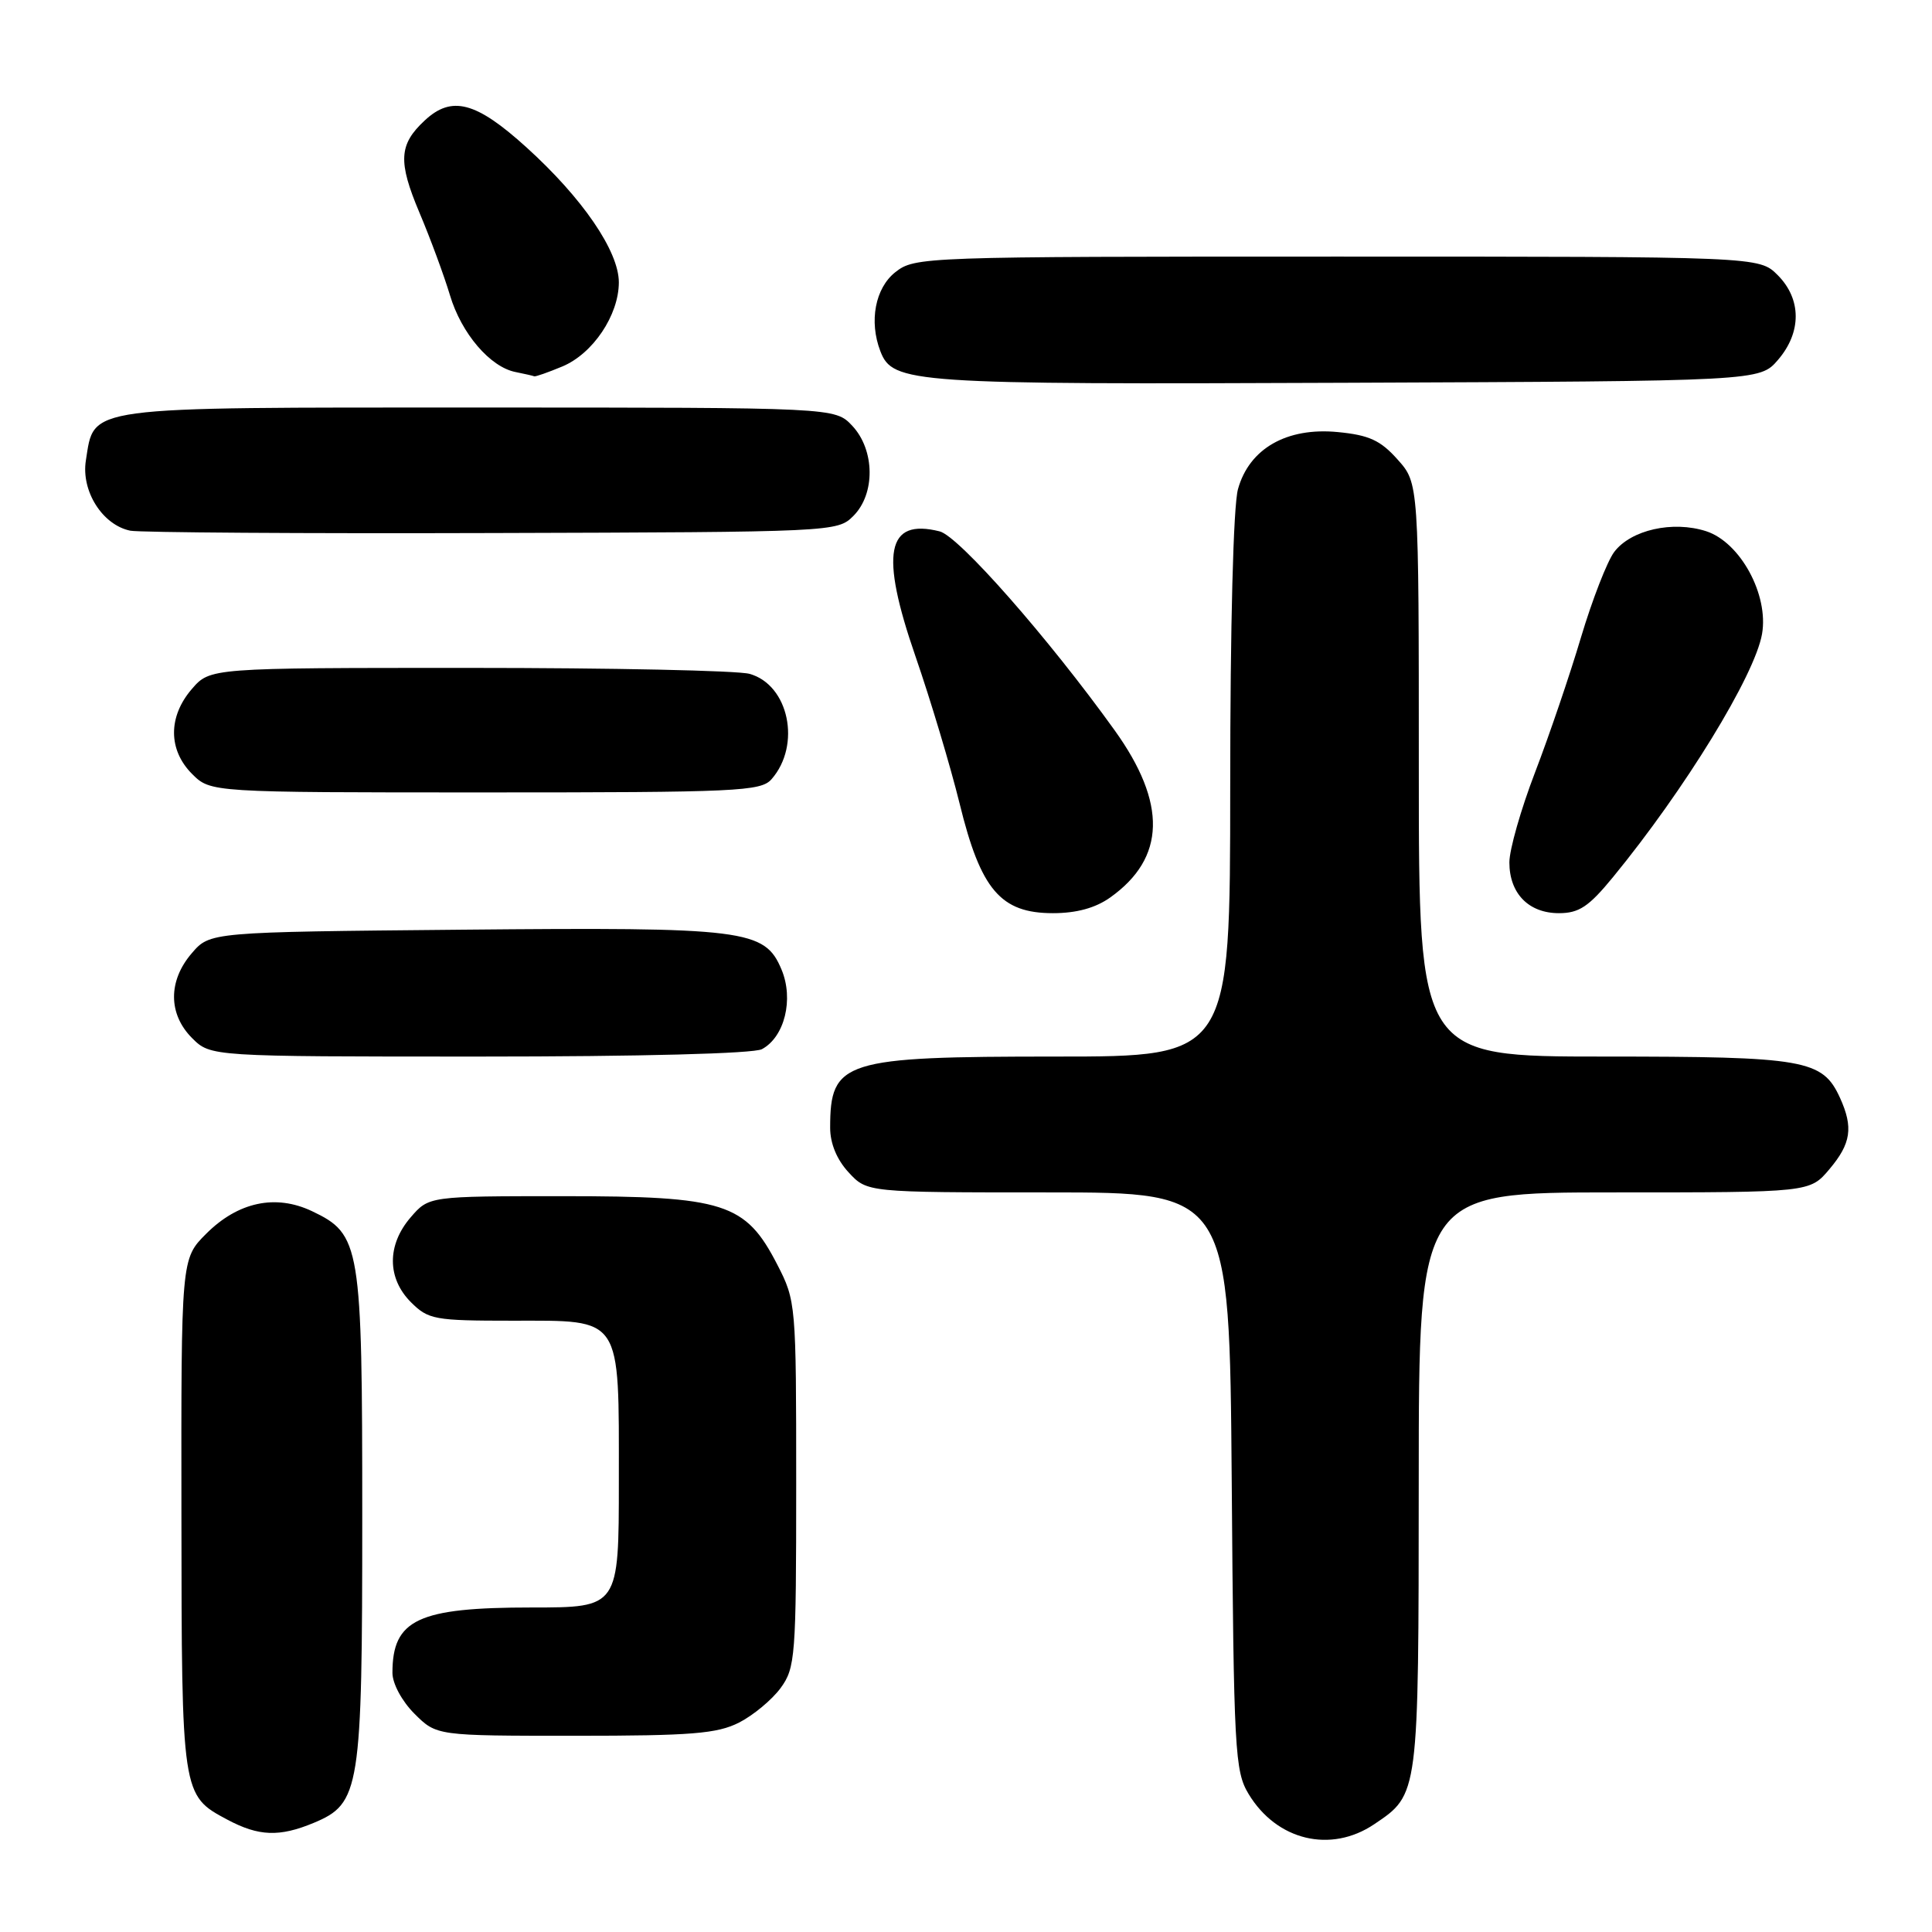 <?xml version="1.0" encoding="UTF-8" standalone="no"?>
<!DOCTYPE svg PUBLIC "-//W3C//DTD SVG 1.1//EN" "http://www.w3.org/Graphics/SVG/1.1/DTD/svg11.dtd" >
<svg xmlns="http://www.w3.org/2000/svg" xmlns:xlink="http://www.w3.org/1999/xlink" version="1.1" viewBox="0 0 256 256">
 <g >
 <path fill="currentColor"
d=" M 182.09 241.72 C 188.01 237.73 187.97 238.03 187.99 196.25 C 188.00 158.00 188.00 158.00 213.91 158.00 C 239.82 158.00 239.82 158.00 242.41 154.92 C 245.28 151.52 245.59 149.39 243.81 145.47 C 241.49 140.40 239.22 140.00 212.55 140.00 C 188.00 140.00 188.00 140.00 188.00 102.02 C 188.00 64.03 188.00 64.03 185.19 60.89 C 182.92 58.34 181.41 57.65 177.25 57.25 C 170.50 56.60 165.53 59.44 164.04 64.81 C 163.42 67.01 163.01 82.94 163.01 104.25 C 163.00 140.00 163.00 140.00 139.95 140.00 C 111.72 140.00 110.00 140.54 110.00 149.44 C 110.00 151.52 110.89 153.67 112.45 155.35 C 114.90 158.00 114.90 158.00 138.91 158.00 C 162.91 158.00 162.91 158.00 163.21 196.25 C 163.48 232.10 163.62 234.70 165.45 237.72 C 169.17 243.88 176.33 245.60 182.09 241.72 Z  M 41.57 241.54 C 47.72 238.97 48.00 237.20 48.00 200.93 C 48.00 164.89 47.78 163.55 41.33 160.48 C 36.51 158.20 31.54 159.26 27.32 163.48 C 24.00 166.80 24.00 166.80 24.04 200.65 C 24.07 237.83 24.08 237.90 30.12 241.11 C 34.28 243.33 37.03 243.43 41.57 241.54 Z  M 97.93 228.25 C 99.81 227.29 102.29 225.23 103.43 223.68 C 105.39 221.00 105.50 219.55 105.50 196.65 C 105.50 172.76 105.47 172.38 102.99 167.56 C 98.78 159.39 96.01 158.50 74.66 158.50 C 56.83 158.50 56.83 158.50 54.41 161.31 C 51.26 164.97 51.28 169.37 54.45 172.55 C 56.76 174.85 57.56 175.00 67.90 175.00 C 82.54 175.00 82.00 174.19 82.00 196.22 C 82.00 213.00 82.00 213.00 70.45 213.00 C 55.39 213.00 52.00 214.59 52.00 221.66 C 52.00 223.08 53.25 225.41 54.92 227.08 C 57.85 230.00 57.85 230.00 76.17 230.00 C 91.64 230.00 95.03 229.72 97.93 228.25 Z  M 100.96 139.02 C 103.96 137.41 105.20 132.41 103.56 128.48 C 101.33 123.15 98.84 122.84 61.16 123.19 C 27.82 123.50 27.82 123.50 25.41 126.31 C 22.26 129.97 22.28 134.37 25.45 137.55 C 27.91 140.00 27.91 140.00 63.52 140.00 C 84.84 140.00 99.87 139.61 100.96 139.02 Z  M 147.11 118.92 C 154.46 113.69 154.65 106.45 147.69 96.76 C 138.90 84.52 127.05 71.05 124.51 70.41 C 117.46 68.64 116.57 73.29 121.31 86.98 C 123.31 92.77 125.94 101.55 127.16 106.50 C 129.95 117.90 132.59 121.00 139.52 121.00 C 142.65 121.00 145.16 120.31 147.11 118.92 Z  M 213.71 116.25 C 223.24 104.64 232.52 89.50 233.48 84.00 C 234.38 78.81 230.60 71.86 226.08 70.39 C 221.65 68.96 216.10 70.21 213.89 73.14 C 212.96 74.38 210.98 79.47 209.49 84.45 C 208.01 89.43 205.27 97.48 203.40 102.35 C 201.53 107.22 200.00 112.58 200.00 114.27 C 200.00 118.38 202.55 121.00 206.56 121.00 C 209.23 121.00 210.52 120.14 213.71 116.25 Z  M 102.23 103.25 C 106.20 98.73 104.53 90.74 99.32 89.29 C 97.77 88.85 81.05 88.50 62.16 88.50 C 27.83 88.50 27.83 88.50 25.41 91.31 C 22.26 94.97 22.28 99.37 25.45 102.55 C 27.91 105.00 27.91 105.00 64.30 105.00 C 97.71 105.00 100.82 104.86 102.23 103.25 Z  M 113.07 68.37 C 116.01 65.44 115.93 59.62 112.93 56.42 C 110.65 54.00 110.65 54.00 63.44 54.00 C 10.68 54.00 12.54 53.75 11.38 61.00 C 10.73 65.07 13.58 69.57 17.27 70.32 C 18.50 70.56 40.08 70.71 65.22 70.63 C 110.44 70.50 110.97 70.48 113.07 68.37 Z  M 235.59 47.69 C 238.74 44.03 238.72 39.63 235.55 36.45 C 233.09 34.00 233.09 34.00 177.18 34.00 C 122.13 34.00 121.23 34.03 118.63 36.07 C 115.97 38.17 115.13 42.58 116.65 46.53 C 118.29 50.80 120.66 50.96 178.34 50.72 C 233.17 50.50 233.17 50.50 235.59 47.69 Z  M 74.51 48.56 C 78.56 46.87 81.99 41.77 82.00 37.42 C 82.00 33.28 77.18 26.24 69.73 19.50 C 63.07 13.47 59.85 12.62 56.27 15.97 C 52.85 19.15 52.72 21.40 55.58 28.18 C 57.05 31.65 58.86 36.58 59.62 39.11 C 61.13 44.18 64.95 48.65 68.33 49.30 C 69.52 49.54 70.63 49.79 70.78 49.86 C 70.94 49.94 72.61 49.35 74.51 48.56 Z "/>
</g>
</svg>